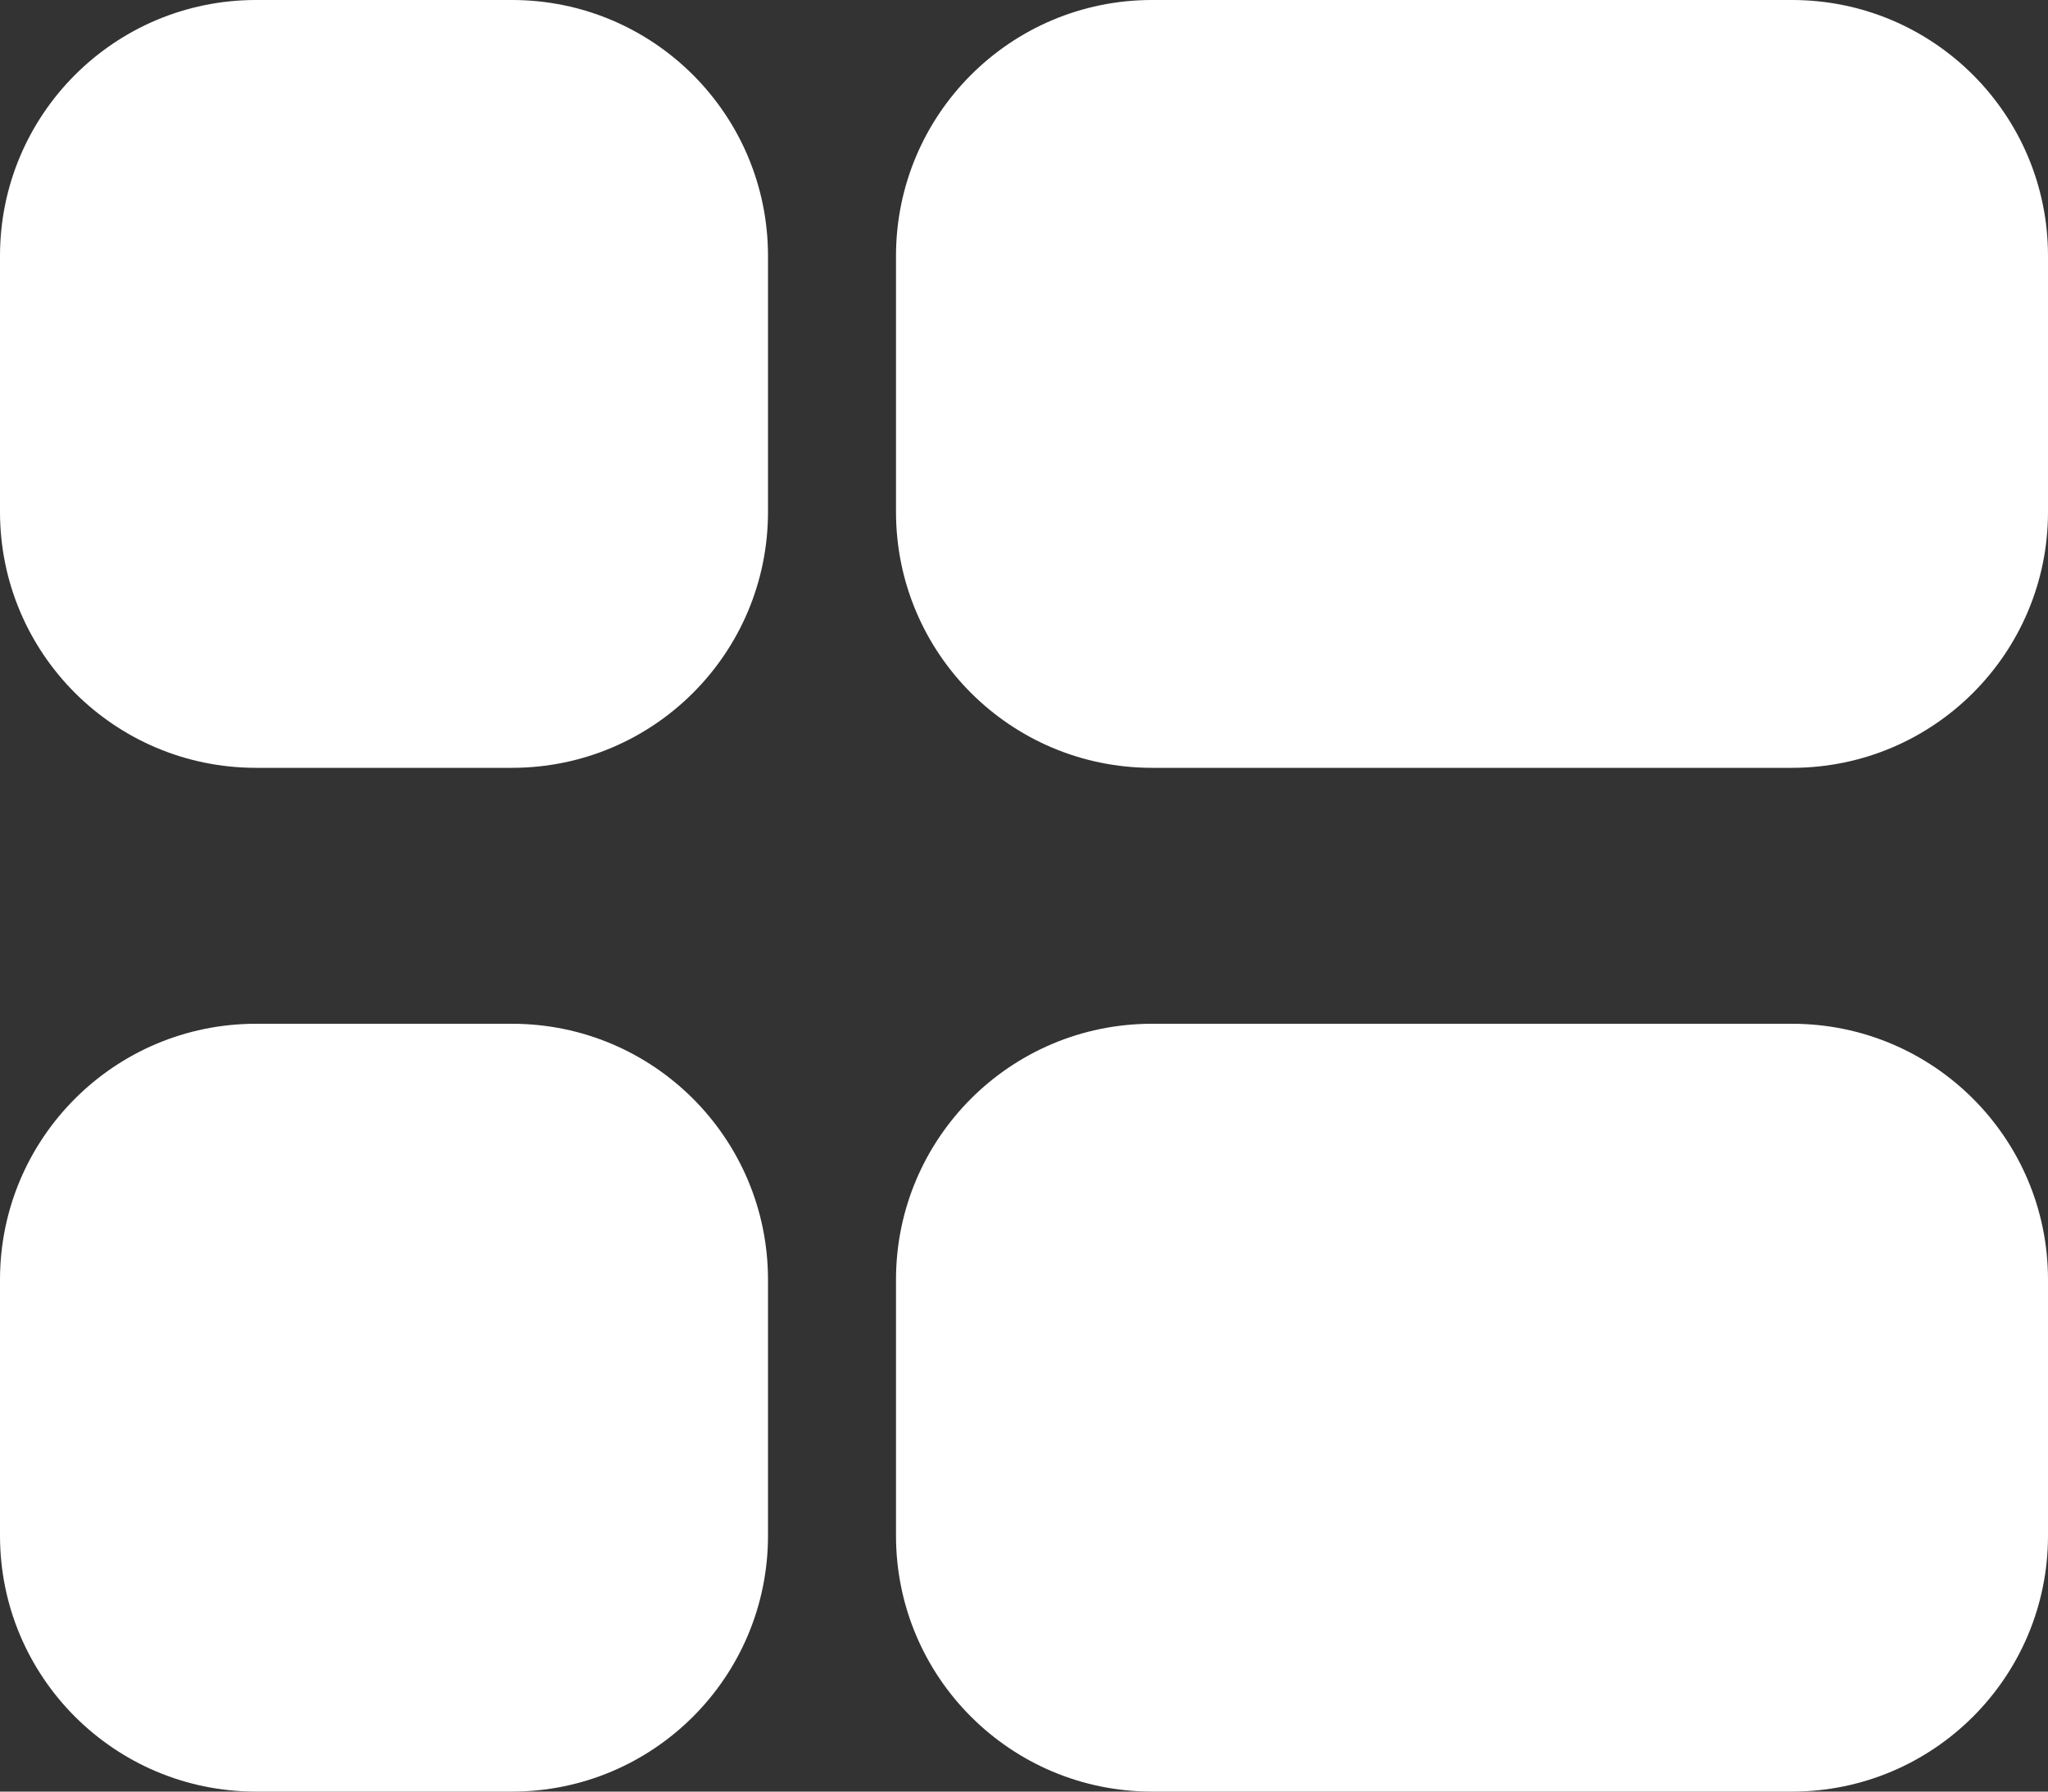 <svg width="16" height="14" viewBox="0 0 16 14" fill="none" xmlns="http://www.w3.org/2000/svg">
<rect x="0" y="0" width="16" height="14" fill="#333333" stroke="none"/>
<path d="M2 0C0.895 0 0 0.895 0 2V4C0 5.105 0.895 6 2 6H4C5.105 6 6 5.105 6 4V2C6 0.895 5.105 0 4 0H2Z" fill="white"/>
<path d="M9 0C7.895 0 7 0.895 7 2V4C7 5.105 7.895 6 9 6H14C15.105 6 16 5.105 16 4V2C16 0.895 15.105 0 14 0H9Z" fill="white"/>
<path d="M2 8C0.895 8 0 8.895 0 10V12C0 13.105 0.895 14 2 14H4C5.105 14 6 13.105 6 12V10C6 8.895 5.105 8 4 8H2Z" fill="white"/>
<path d="M9 8C7.895 8 7 8.895 7 10V12C7 13.105 7.895 14 9 14H14C15.105 14 16 13.105 16 12V10C16 8.895 15.105 8 14 8H9Z" fill="white"/>
</svg>
